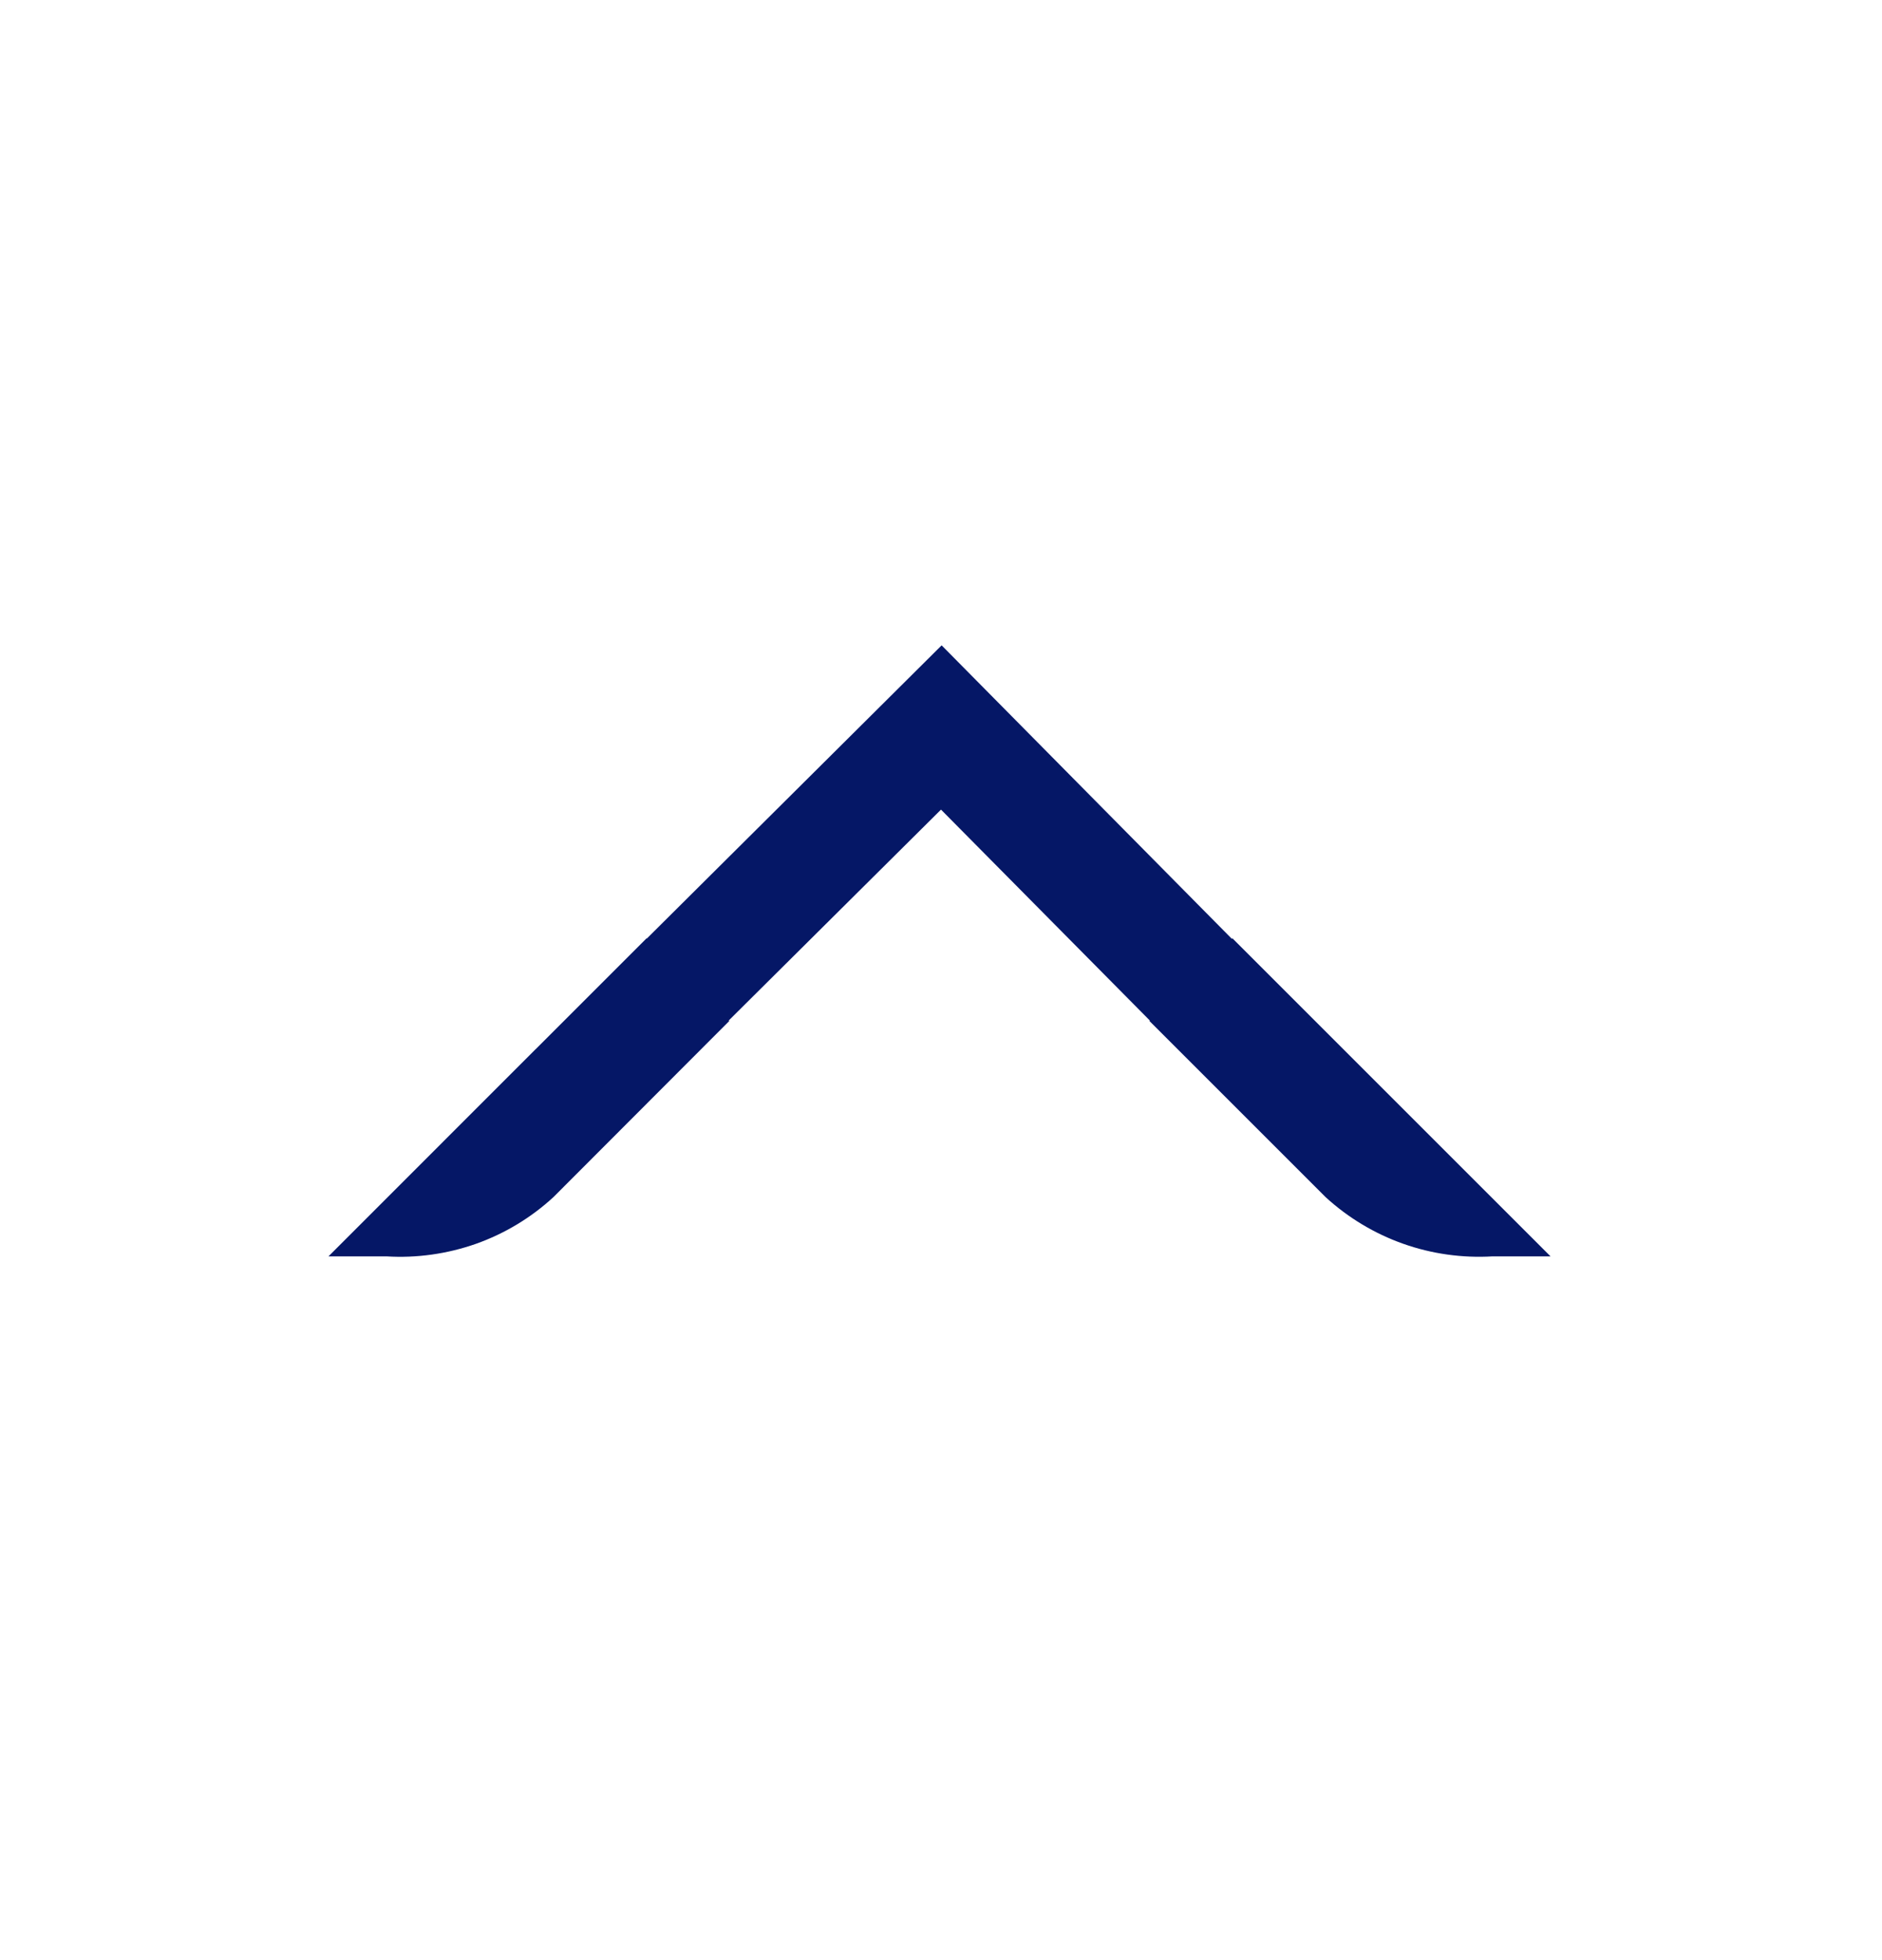 <svg width="24" height="25" viewBox="0 0 24 25" fill="none" xmlns="http://www.w3.org/2000/svg">
<g clip-path="url(#clip0_583_3101)">
<path fill-rule="evenodd" clip-rule="evenodd" d="M15.716 11.967L15.709 11.974L12.008 8.231L8.249 11.97L8.246 11.967L6.841 13.372L6.824 13.388L6.824 13.388L4.465 15.748L4.416 15.797L4.189 16.024H4.926C5.314 16.048 5.703 15.993 6.07 15.864C6.436 15.734 6.773 15.531 7.059 15.267L9.3 13.022L9.294 13.015L12 10.326L14.663 13.016L14.658 13.022L16.904 15.268C17.19 15.53 17.526 15.733 17.893 15.863C18.259 15.993 18.648 16.047 19.036 16.024H19.773L19.546 15.797L19.497 15.748L15.716 11.967Z" fill="#051766"/>
</g>
<defs>
<clipPath id="clip0_583_3101">
<rect width="24" height="24" fill="white" transform="translate(0 0.5)"/>
</clipPath>
</defs>
</svg>
